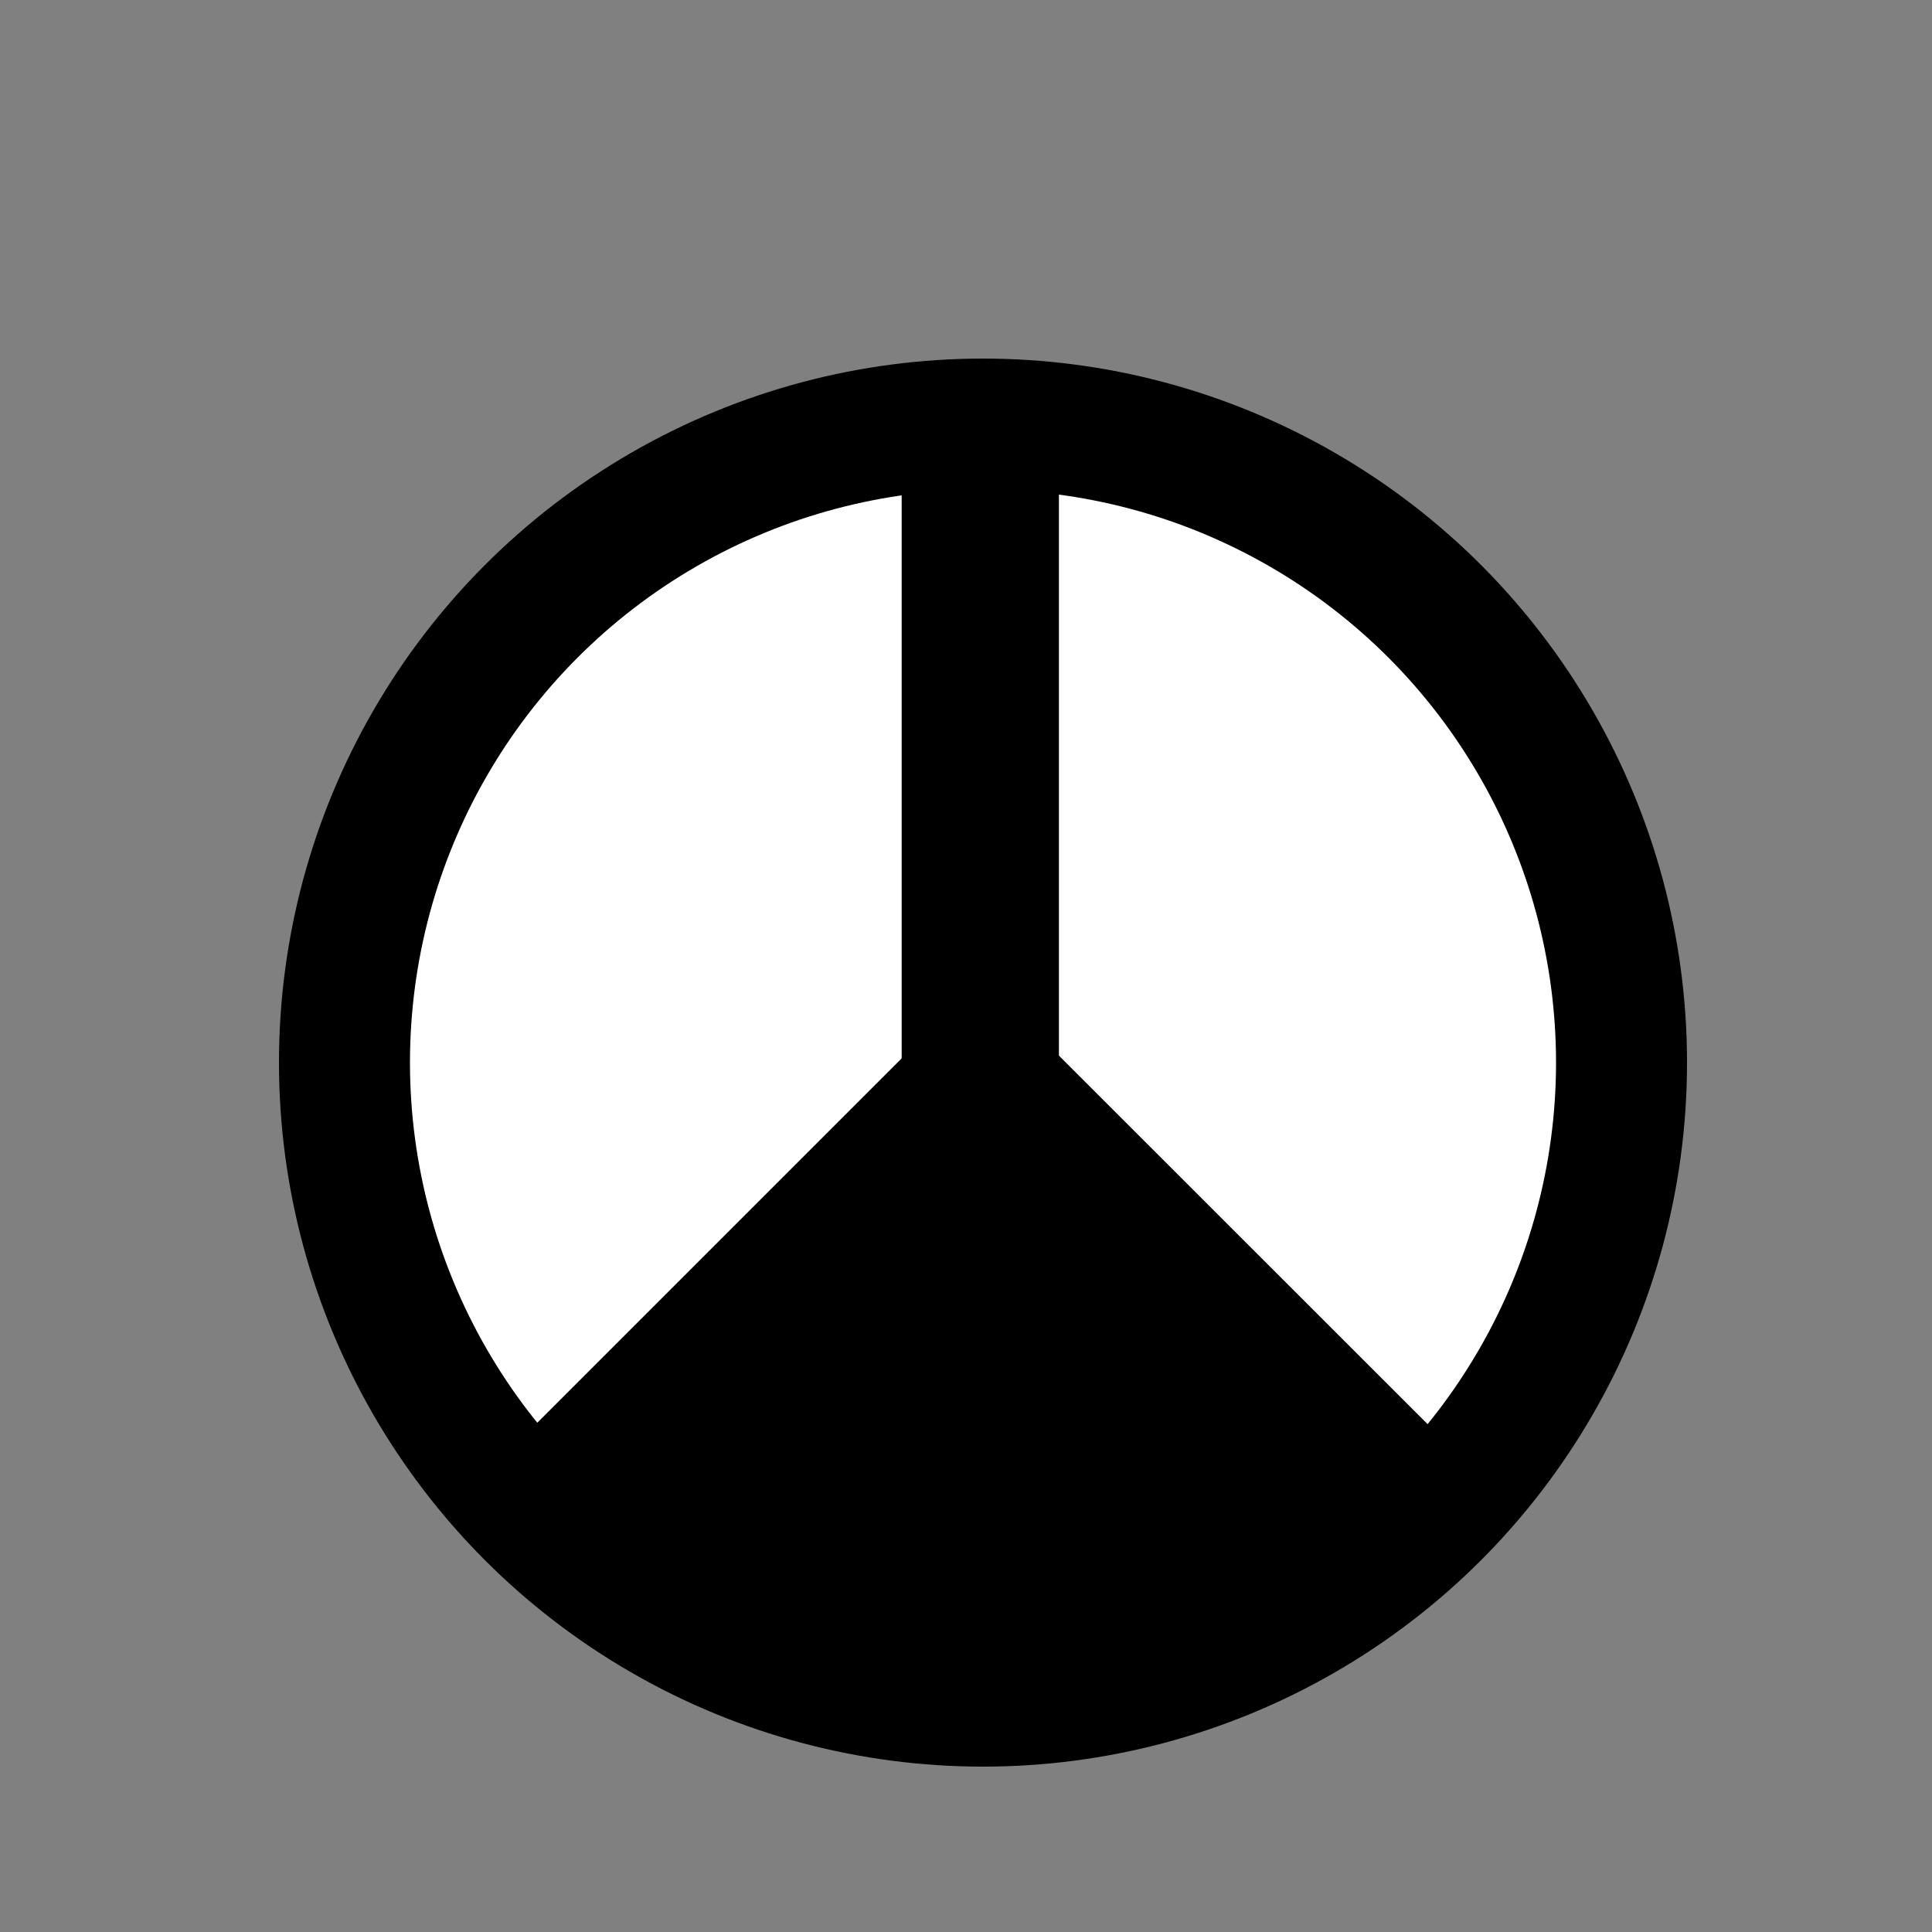 <?xml version="1.0" encoding="utf-8"?>
<!-- Generator: Adobe Illustrator 18.0.0, SVG Export Plug-In . SVG Version: 6.00 Build 0)  -->
<!DOCTYPE svg PUBLIC "-//W3C//DTD SVG 1.1//EN" "http://www.w3.org/Graphics/SVG/1.1/DTD/svg11.dtd">
<svg version="1.1" id="Layer_1" xmlns="http://www.w3.org/2000/svg" xmlns:xlink="http://www.w3.org/1999/xlink" x="0px" y="0px"
	 viewBox="0 0 1000 1000" enable-background="new 0 0 1000 1000" xml:space="preserve">
<rect x="0" y="0" width="1000" height="1000" fill="#808080" stroke="none"/>
<circle cx="508.8" cy="550" r="364.4"/>
<circle fill="#FFFFFF" cx="508.8" cy="550" r="296.6"/>
<path d="M773.2,771.4L508.2,506.3L773.2,771.4c-142.1,142.1-376,138.6-522.4-7.7l257.3-257.3"/>
<rect x="466.7" y="224.9" width="81.4" height="418.6"/>
</svg>
